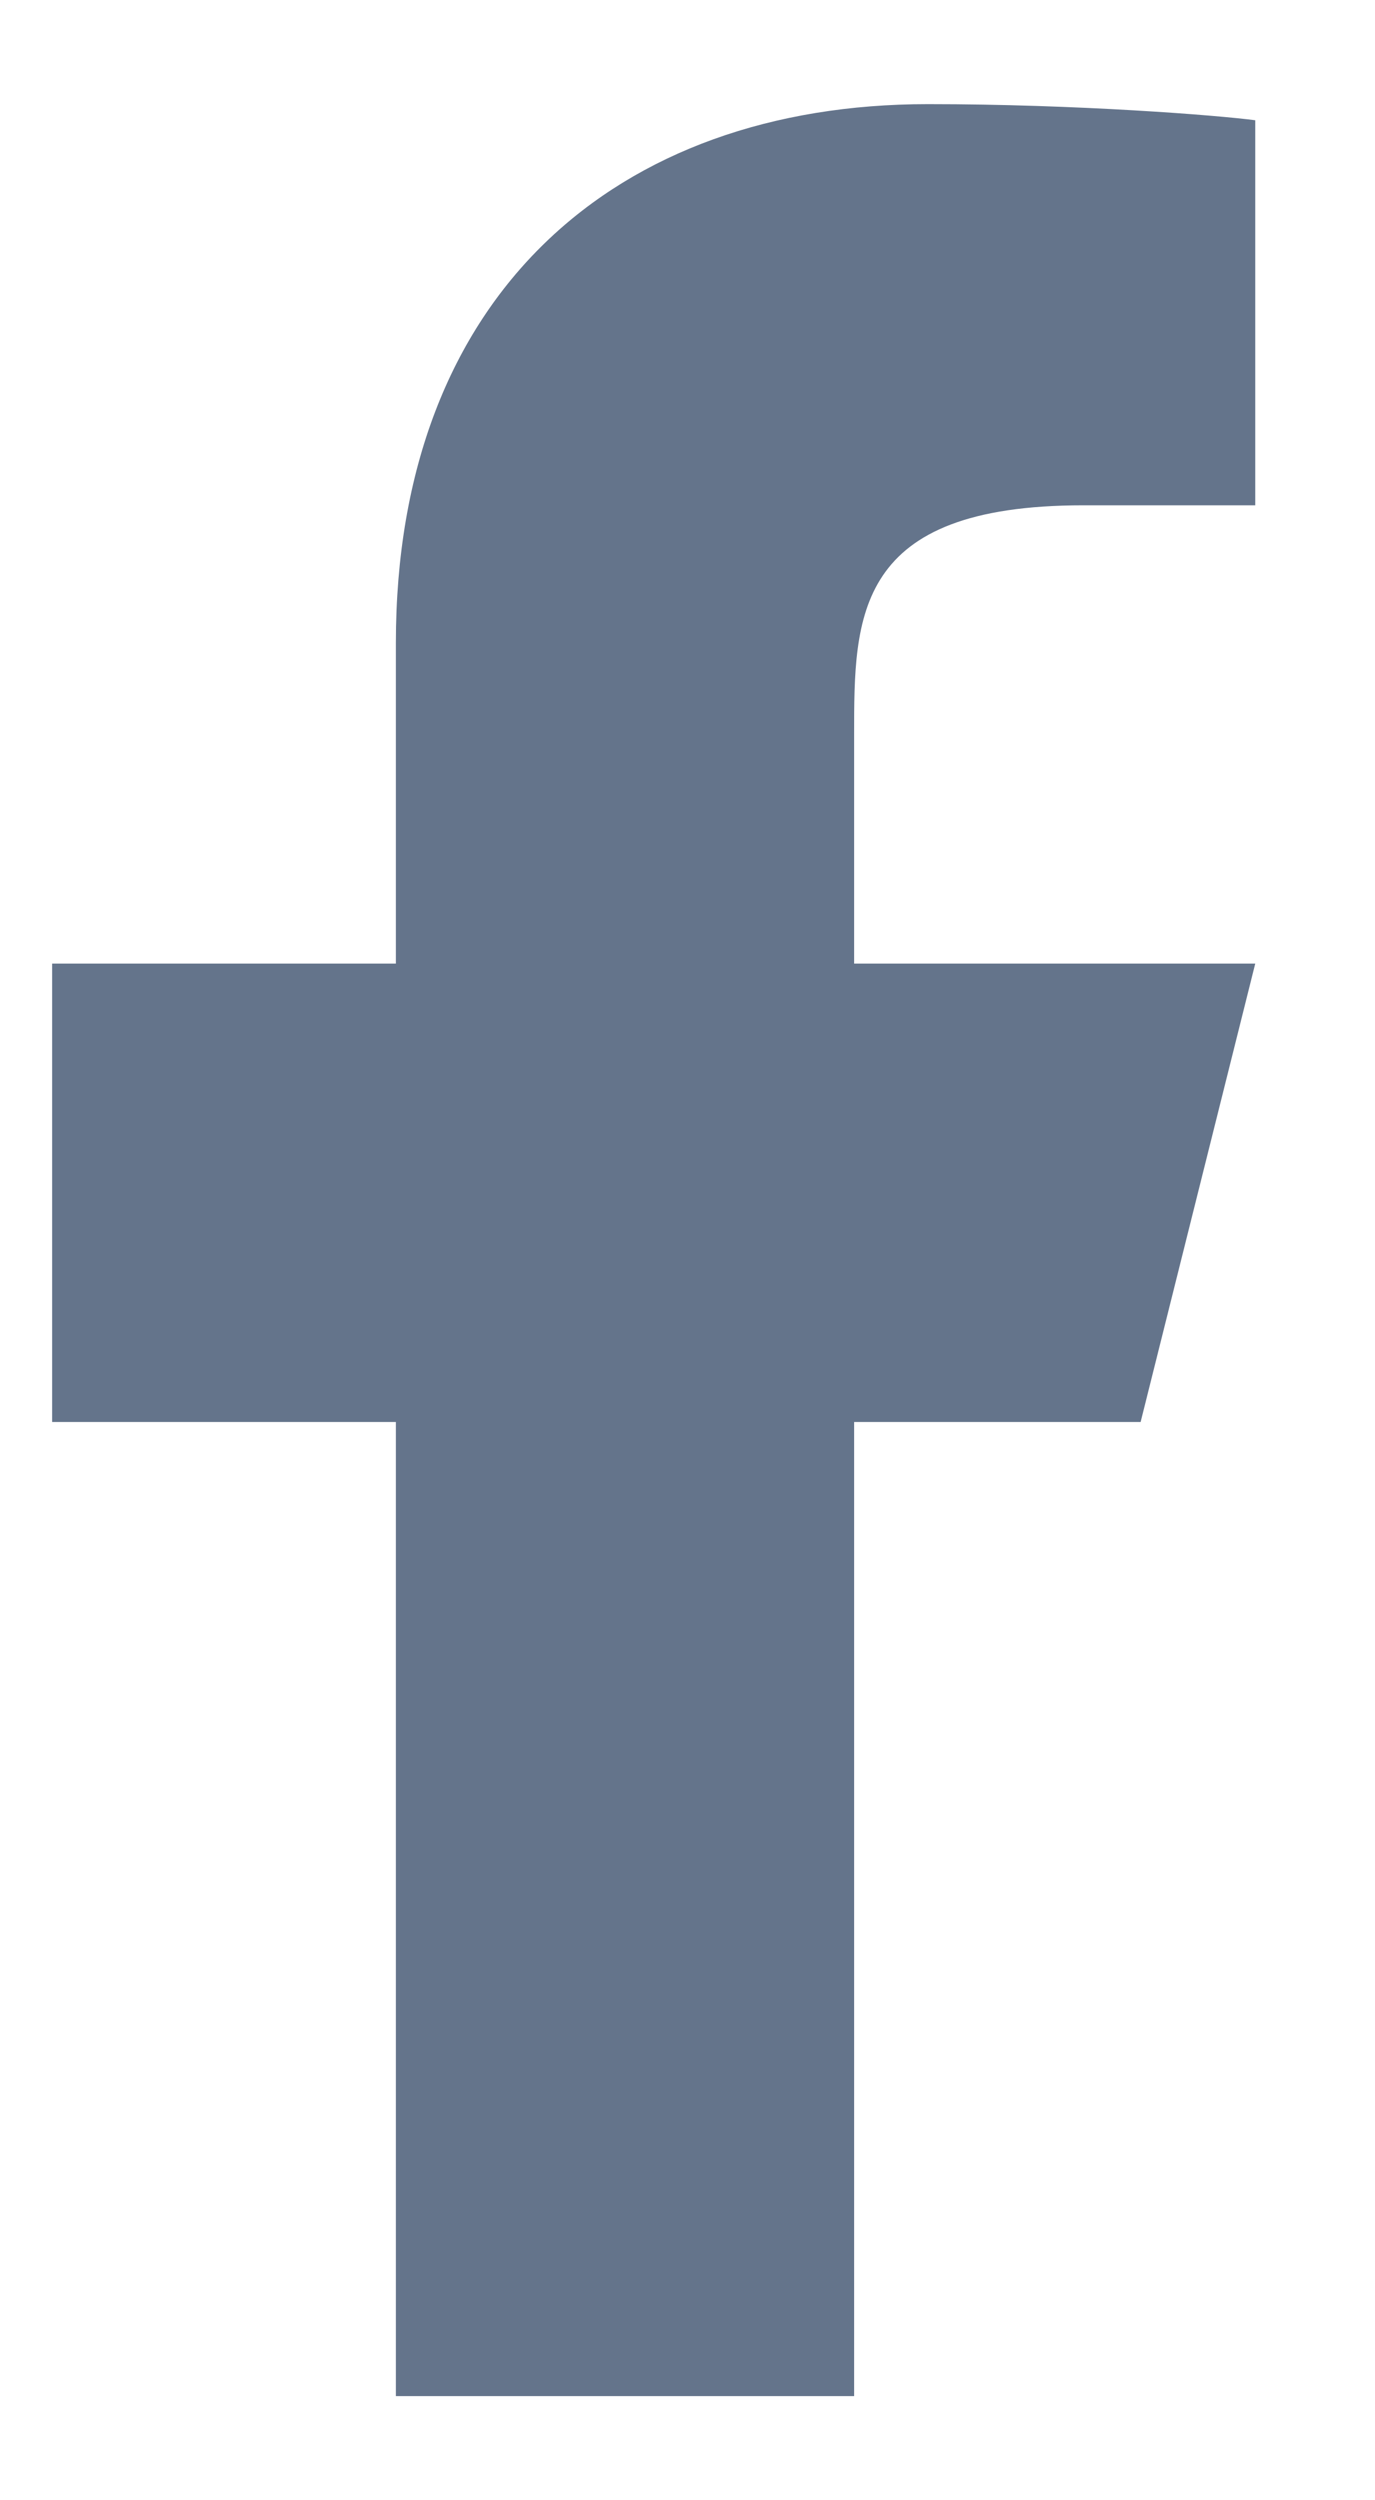 <svg width="11" height="20" viewBox="0 0 11 20" fill="none" xmlns="http://www.w3.org/2000/svg">
<path d="M6.833 11.375H9.125L10.042 7.708H6.833V5.875C6.833 4.931 6.833 4.042 8.667 4.042H10.042V0.962C9.743 0.922 8.614 0.833 7.423 0.833C4.934 0.833 3.167 2.352 3.167 5.142V7.708H0.417V11.375H3.167V19.167H6.833V11.375Z" fill="#64748B"/>
</svg>
